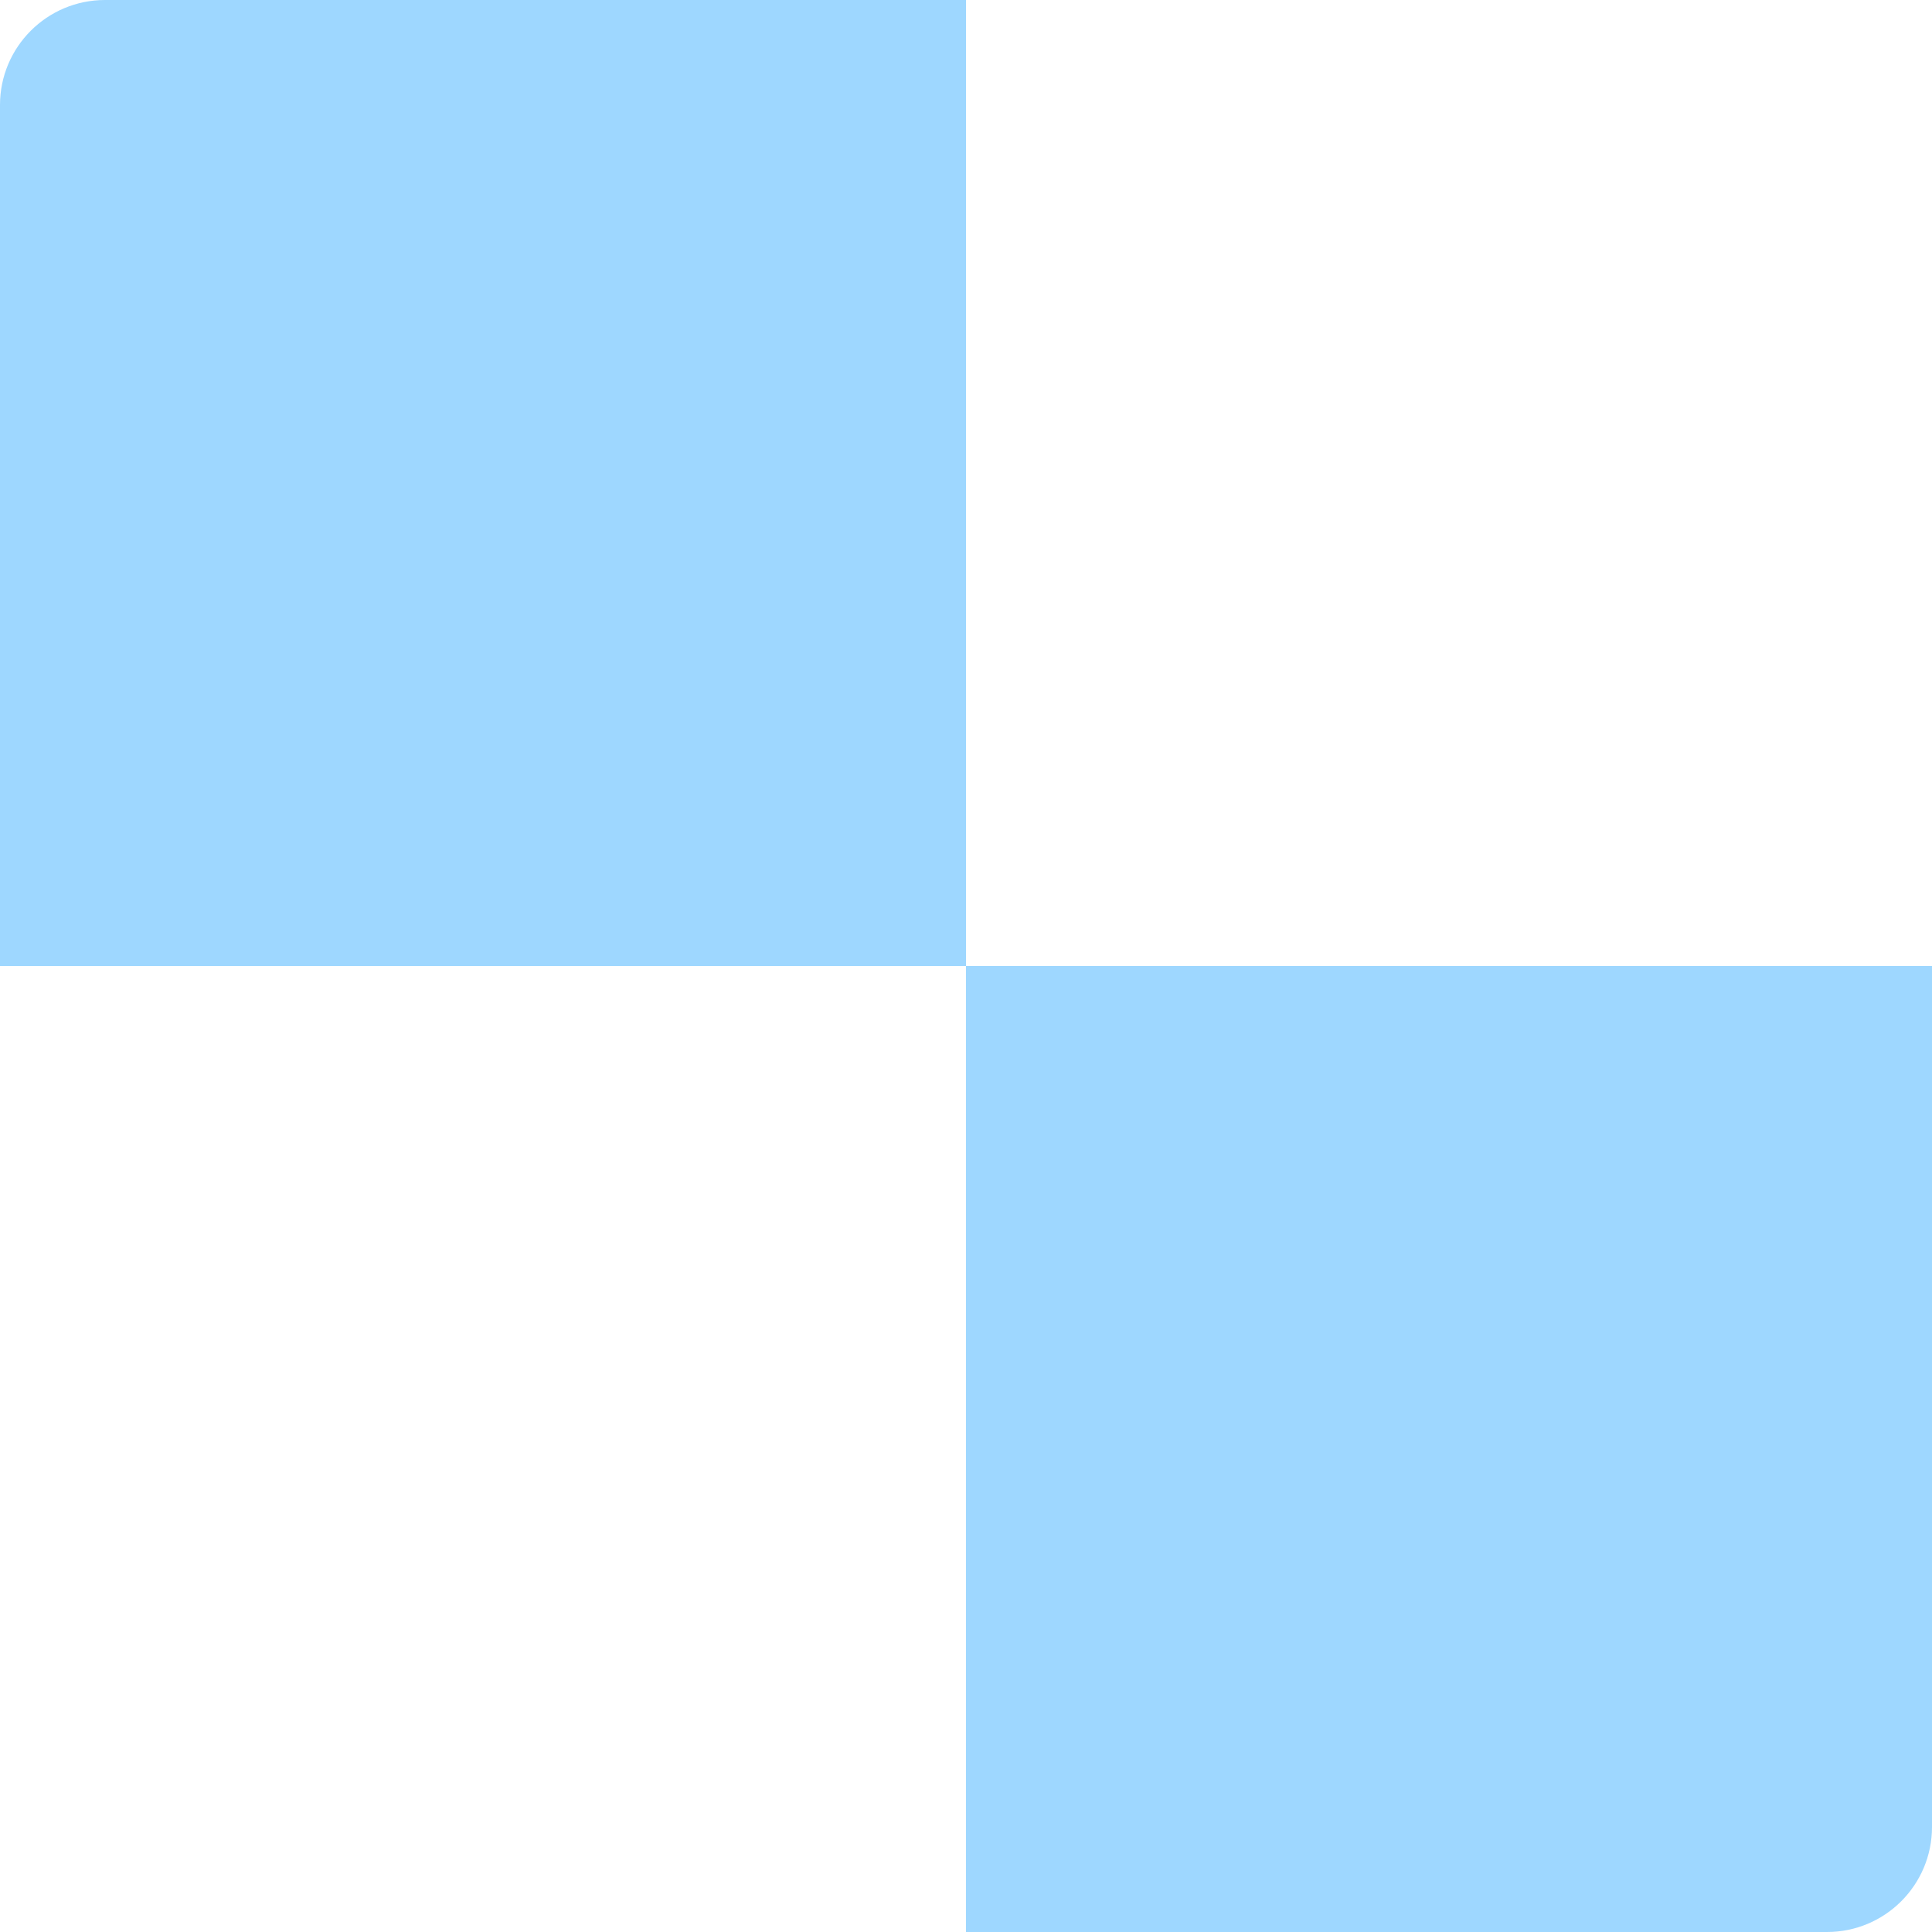 <svg width="92" height="92" viewBox="0 0 92 92" fill="none" xmlns="http://www.w3.org/2000/svg">
<path d="M0 5C0 2.239 2.239 0 5 0H46V46H0V5Z" fill="#9ED7FF"/>
<path d="M46 46H92V87C92 89.761 89.761 92 87 92H46V46Z" fill="#9ED7FF"/>
</svg>

